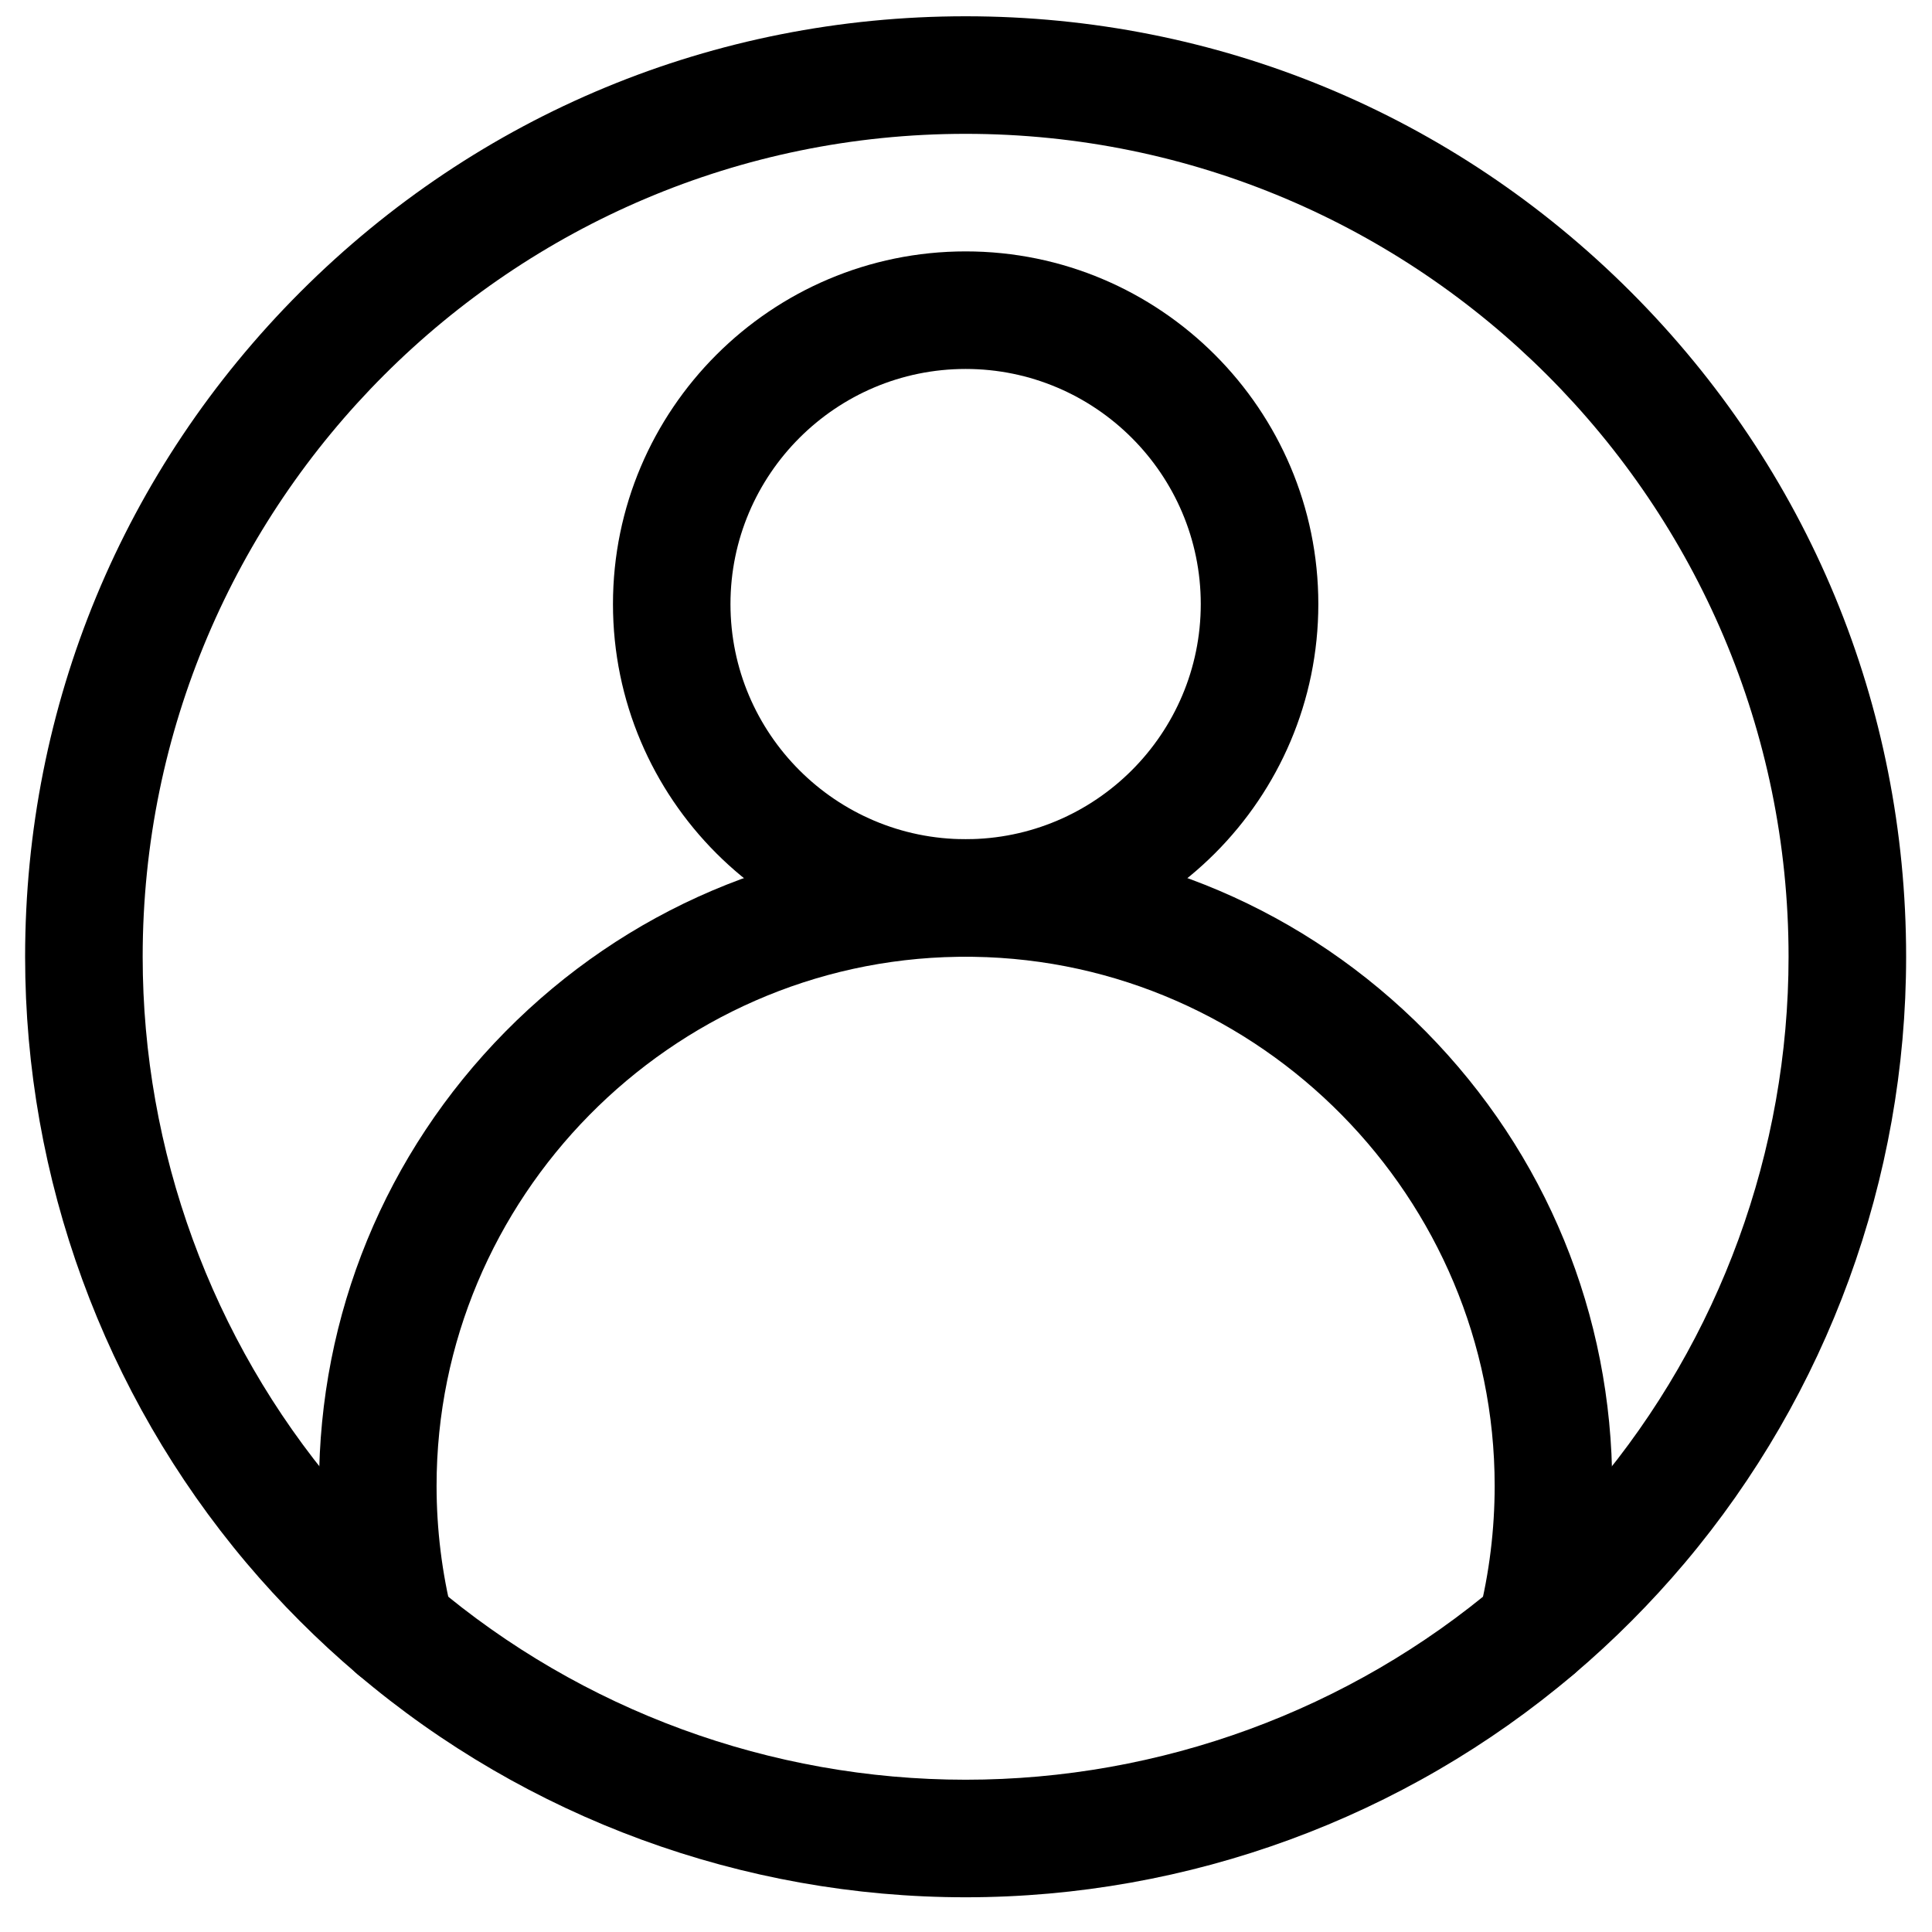 <svg width="33" height="33" viewBox="0 0 33 33" fill="#000000" xmlns="http://www.w3.org/2000/svg">
<path d="M16.494 32.407C12.69 32.407 9.001 31.054 6.106 28.596C5.426 28.02 4.788 27.381 4.21 26.697C1.772 23.806 0.429 20.129 0.429 16.342C0.429 12.051 2.1 8.017 5.134 4.983C8.169 1.949 12.203 0.278 16.494 0.278C20.785 0.278 24.819 1.949 27.853 4.983C30.887 8.017 32.558 12.051 32.558 16.342C32.558 20.129 31.215 23.806 28.777 26.696C28.199 27.381 27.562 28.02 26.882 28.597C23.987 31.054 20.297 32.407 16.494 32.407ZM16.494 2.286C8.743 2.286 2.437 8.592 2.437 16.342C2.437 19.656 3.612 22.873 5.745 25.401C6.251 26 6.809 26.56 7.405 27.065C9.938 29.215 13.165 30.399 16.494 30.399C19.822 30.399 23.05 29.215 25.582 27.065C26.178 26.56 26.737 26 27.243 25.401C29.375 22.873 30.55 19.656 30.55 16.342C30.55 8.592 24.244 2.286 16.494 2.286Z" fill="#000000"/>
<path d="M16.494 16.342C13.172 16.342 10.47 13.64 10.47 10.318C10.47 6.996 13.172 4.294 16.494 4.294C19.816 4.294 22.518 6.996 22.518 10.318C22.518 13.64 19.816 16.342 16.494 16.342ZM16.494 6.302C14.279 6.302 12.477 8.104 12.477 10.318C12.477 12.533 14.279 14.334 16.494 14.334C18.708 14.334 20.51 12.533 20.51 10.318C20.51 8.104 18.708 6.302 16.494 6.302Z" fill="#000000"/>
<path d="M26.233 28.835C26.152 28.835 26.07 28.825 25.988 28.805C25.45 28.67 25.123 28.124 25.258 27.587C25.439 26.868 25.53 26.125 25.53 25.378C25.53 20.466 21.536 16.413 16.626 16.343L16.494 16.342L16.361 16.343C11.451 16.413 7.457 20.466 7.457 25.378C7.457 26.125 7.549 26.868 7.729 27.587C7.864 28.124 7.537 28.67 7 28.805C6.462 28.94 5.916 28.613 5.781 28.075C5.561 27.198 5.449 26.29 5.449 25.378C5.449 22.456 6.58 19.701 8.633 17.62C10.684 15.543 13.42 14.376 16.337 14.335C16.342 14.335 16.346 14.335 16.351 14.335L16.494 14.334L16.636 14.335C16.641 14.335 16.645 14.335 16.65 14.335C19.567 14.376 22.303 15.543 24.355 17.62C26.407 19.701 27.538 22.456 27.538 25.378C27.538 26.29 27.426 27.198 27.206 28.075C27.091 28.531 26.682 28.835 26.233 28.835Z" fill="#000000"/>
</svg>
